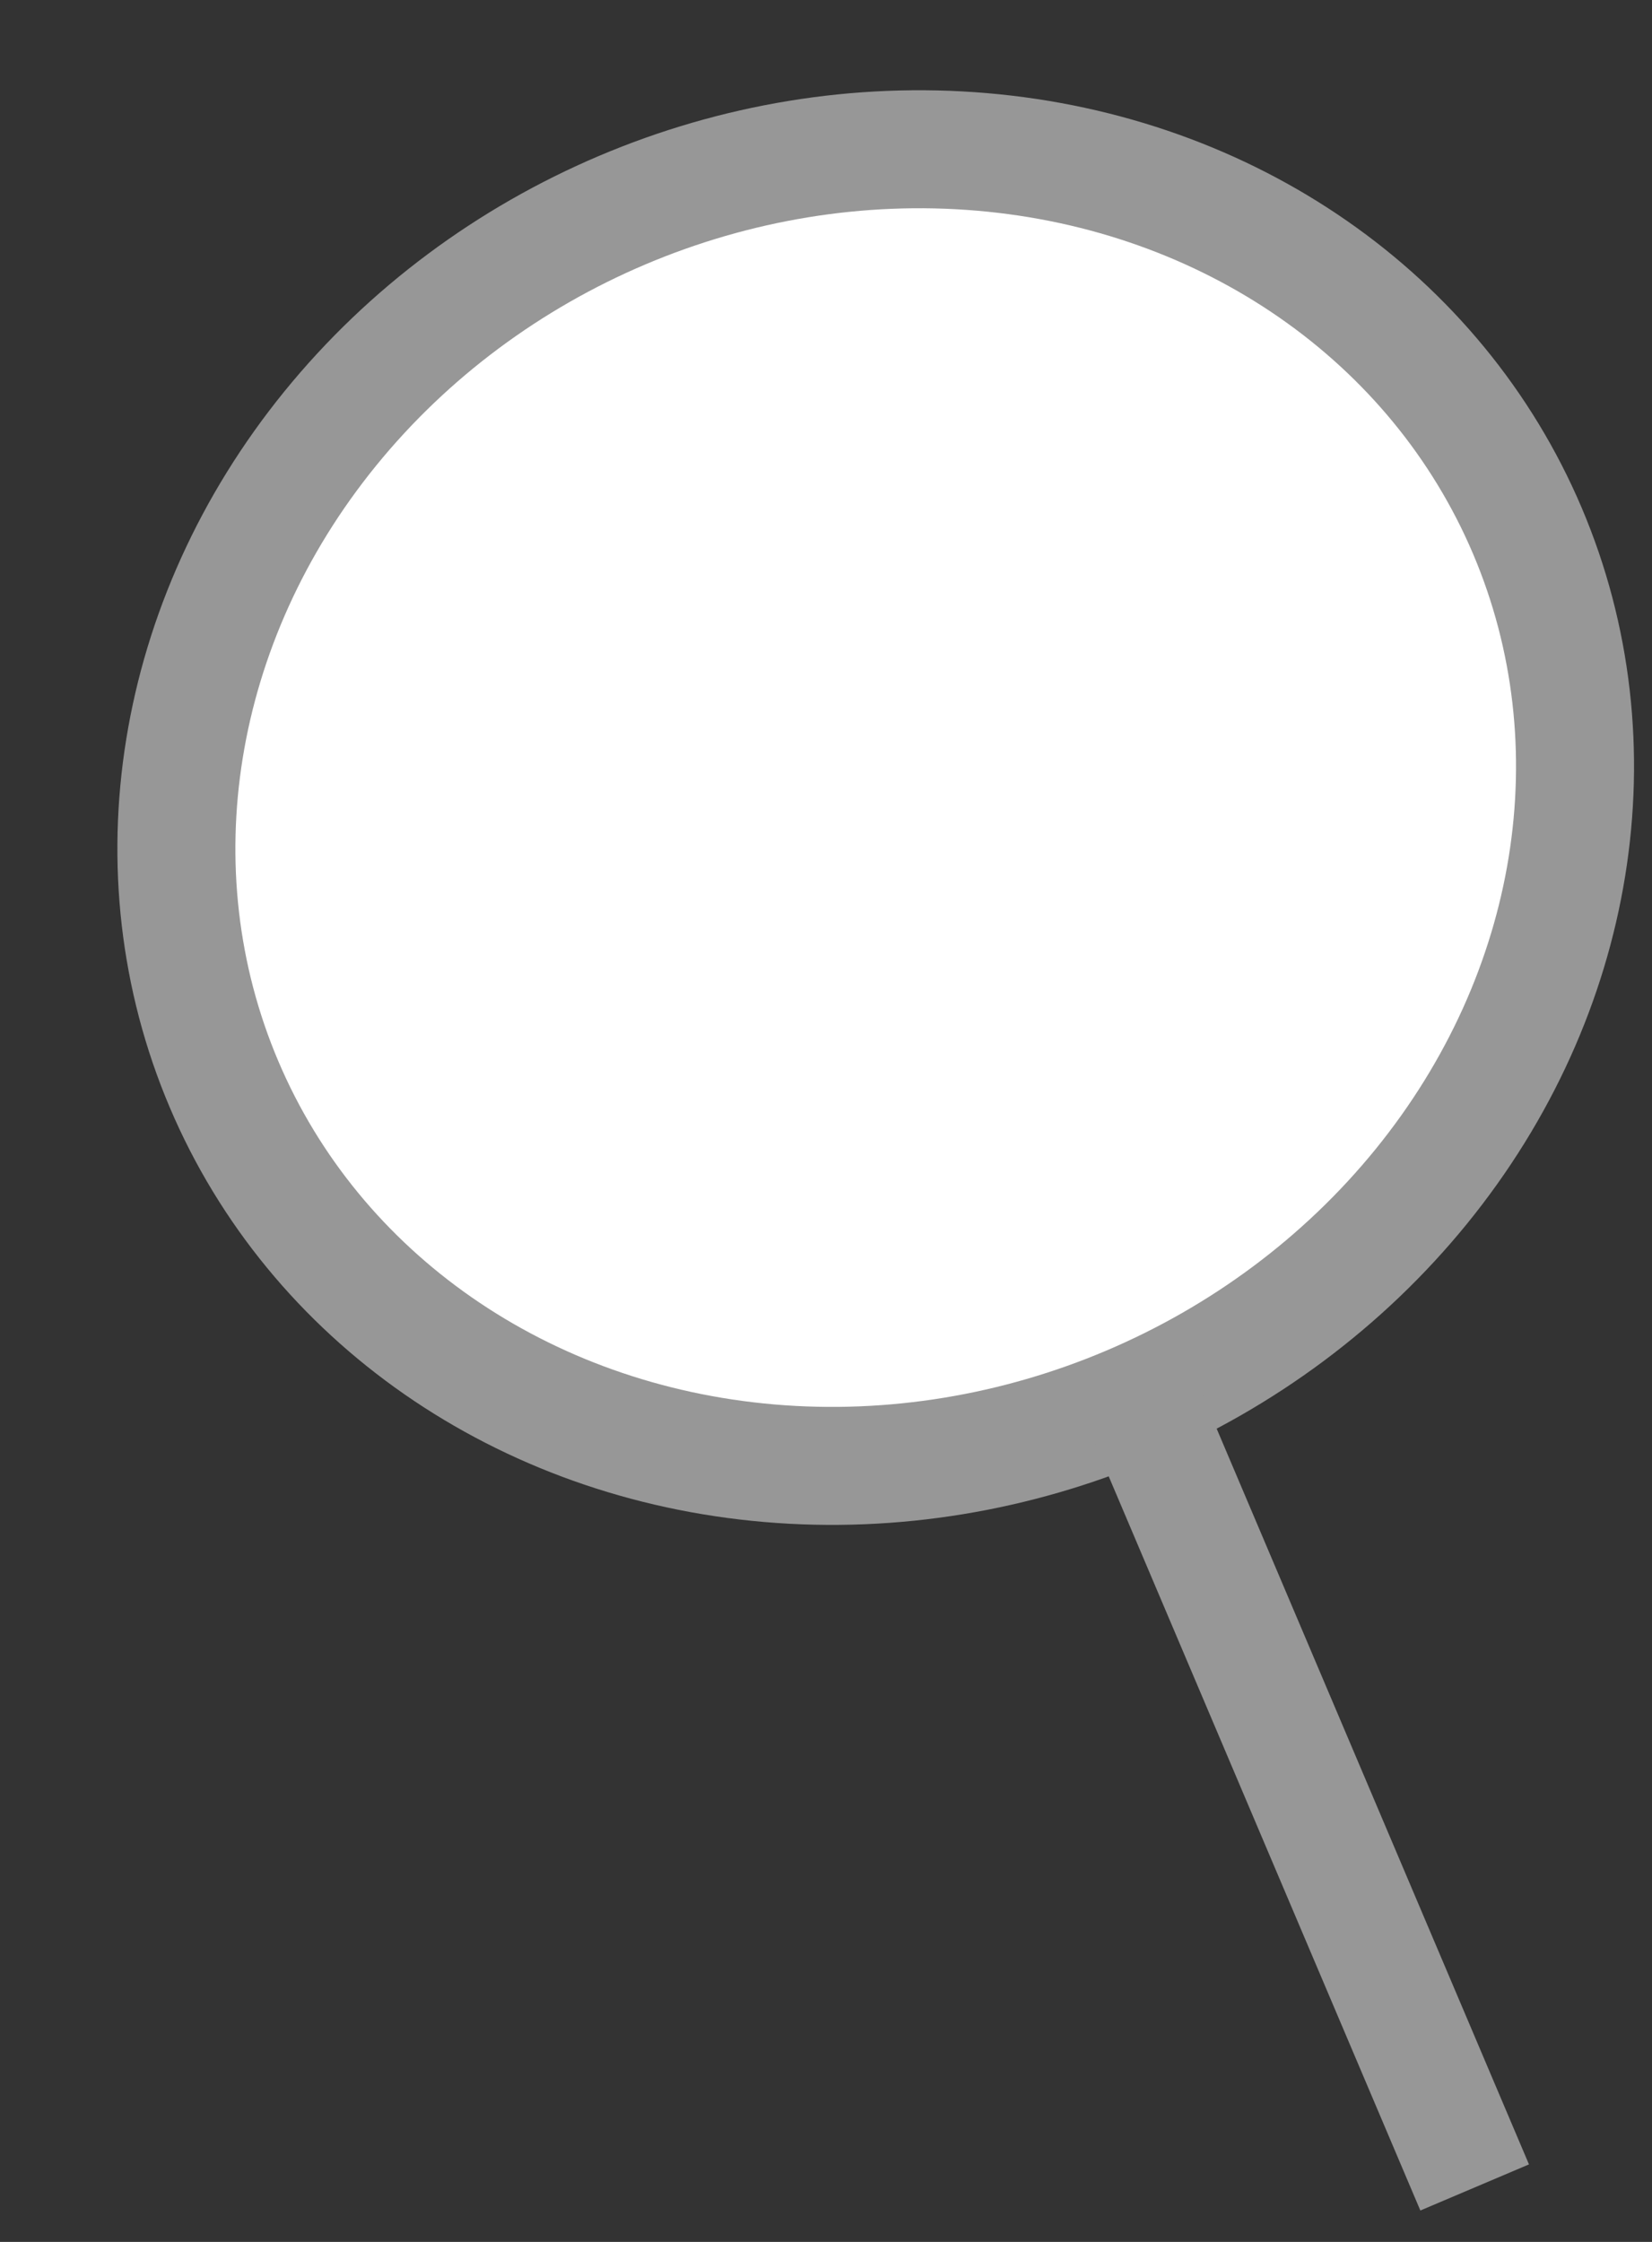 <?xml version="1.0" encoding="UTF-8"?>
<svg width="14px" height="19px" viewBox="0 0 14 19" version="1.1" xmlns="http://www.w3.org/2000/svg" xmlns:xlink="http://www.w3.org/1999/xlink">
    <rect x="0" y="0" width="14" height="19" fill="#333333" stroke="none"/>
    <!-- Generator: Sketch 53 (72520) - https://sketchapp.com -->
    <title>icon/search</title>
    <desc>Created with Sketch.</desc>
    <g id="------------" stroke="none" stroke-width="1" fill="none" fill-rule="evenodd">
        <g id="search-bar-textfield" transform="translate(-13, -27)" stroke="#979797">
            <g id="icon/search" transform="translate(12, 26)">
                <g id="Group" transform="translate(9.695, 11.285) rotate(-23) translate(-9.695, -11.285) translate(3.195, 1.785)">
                    <ellipse id="Oval" fill="#FFFFFF" cx="6.672" cy="5.835" rx="6" ry="5.5"></ellipse>
                    <path d="M6.775,11.523 L6.775,18.083" id="Line-2" stroke-linecap="square"></path>
                </g>
            </g>
        </g>
    </g>
</svg>